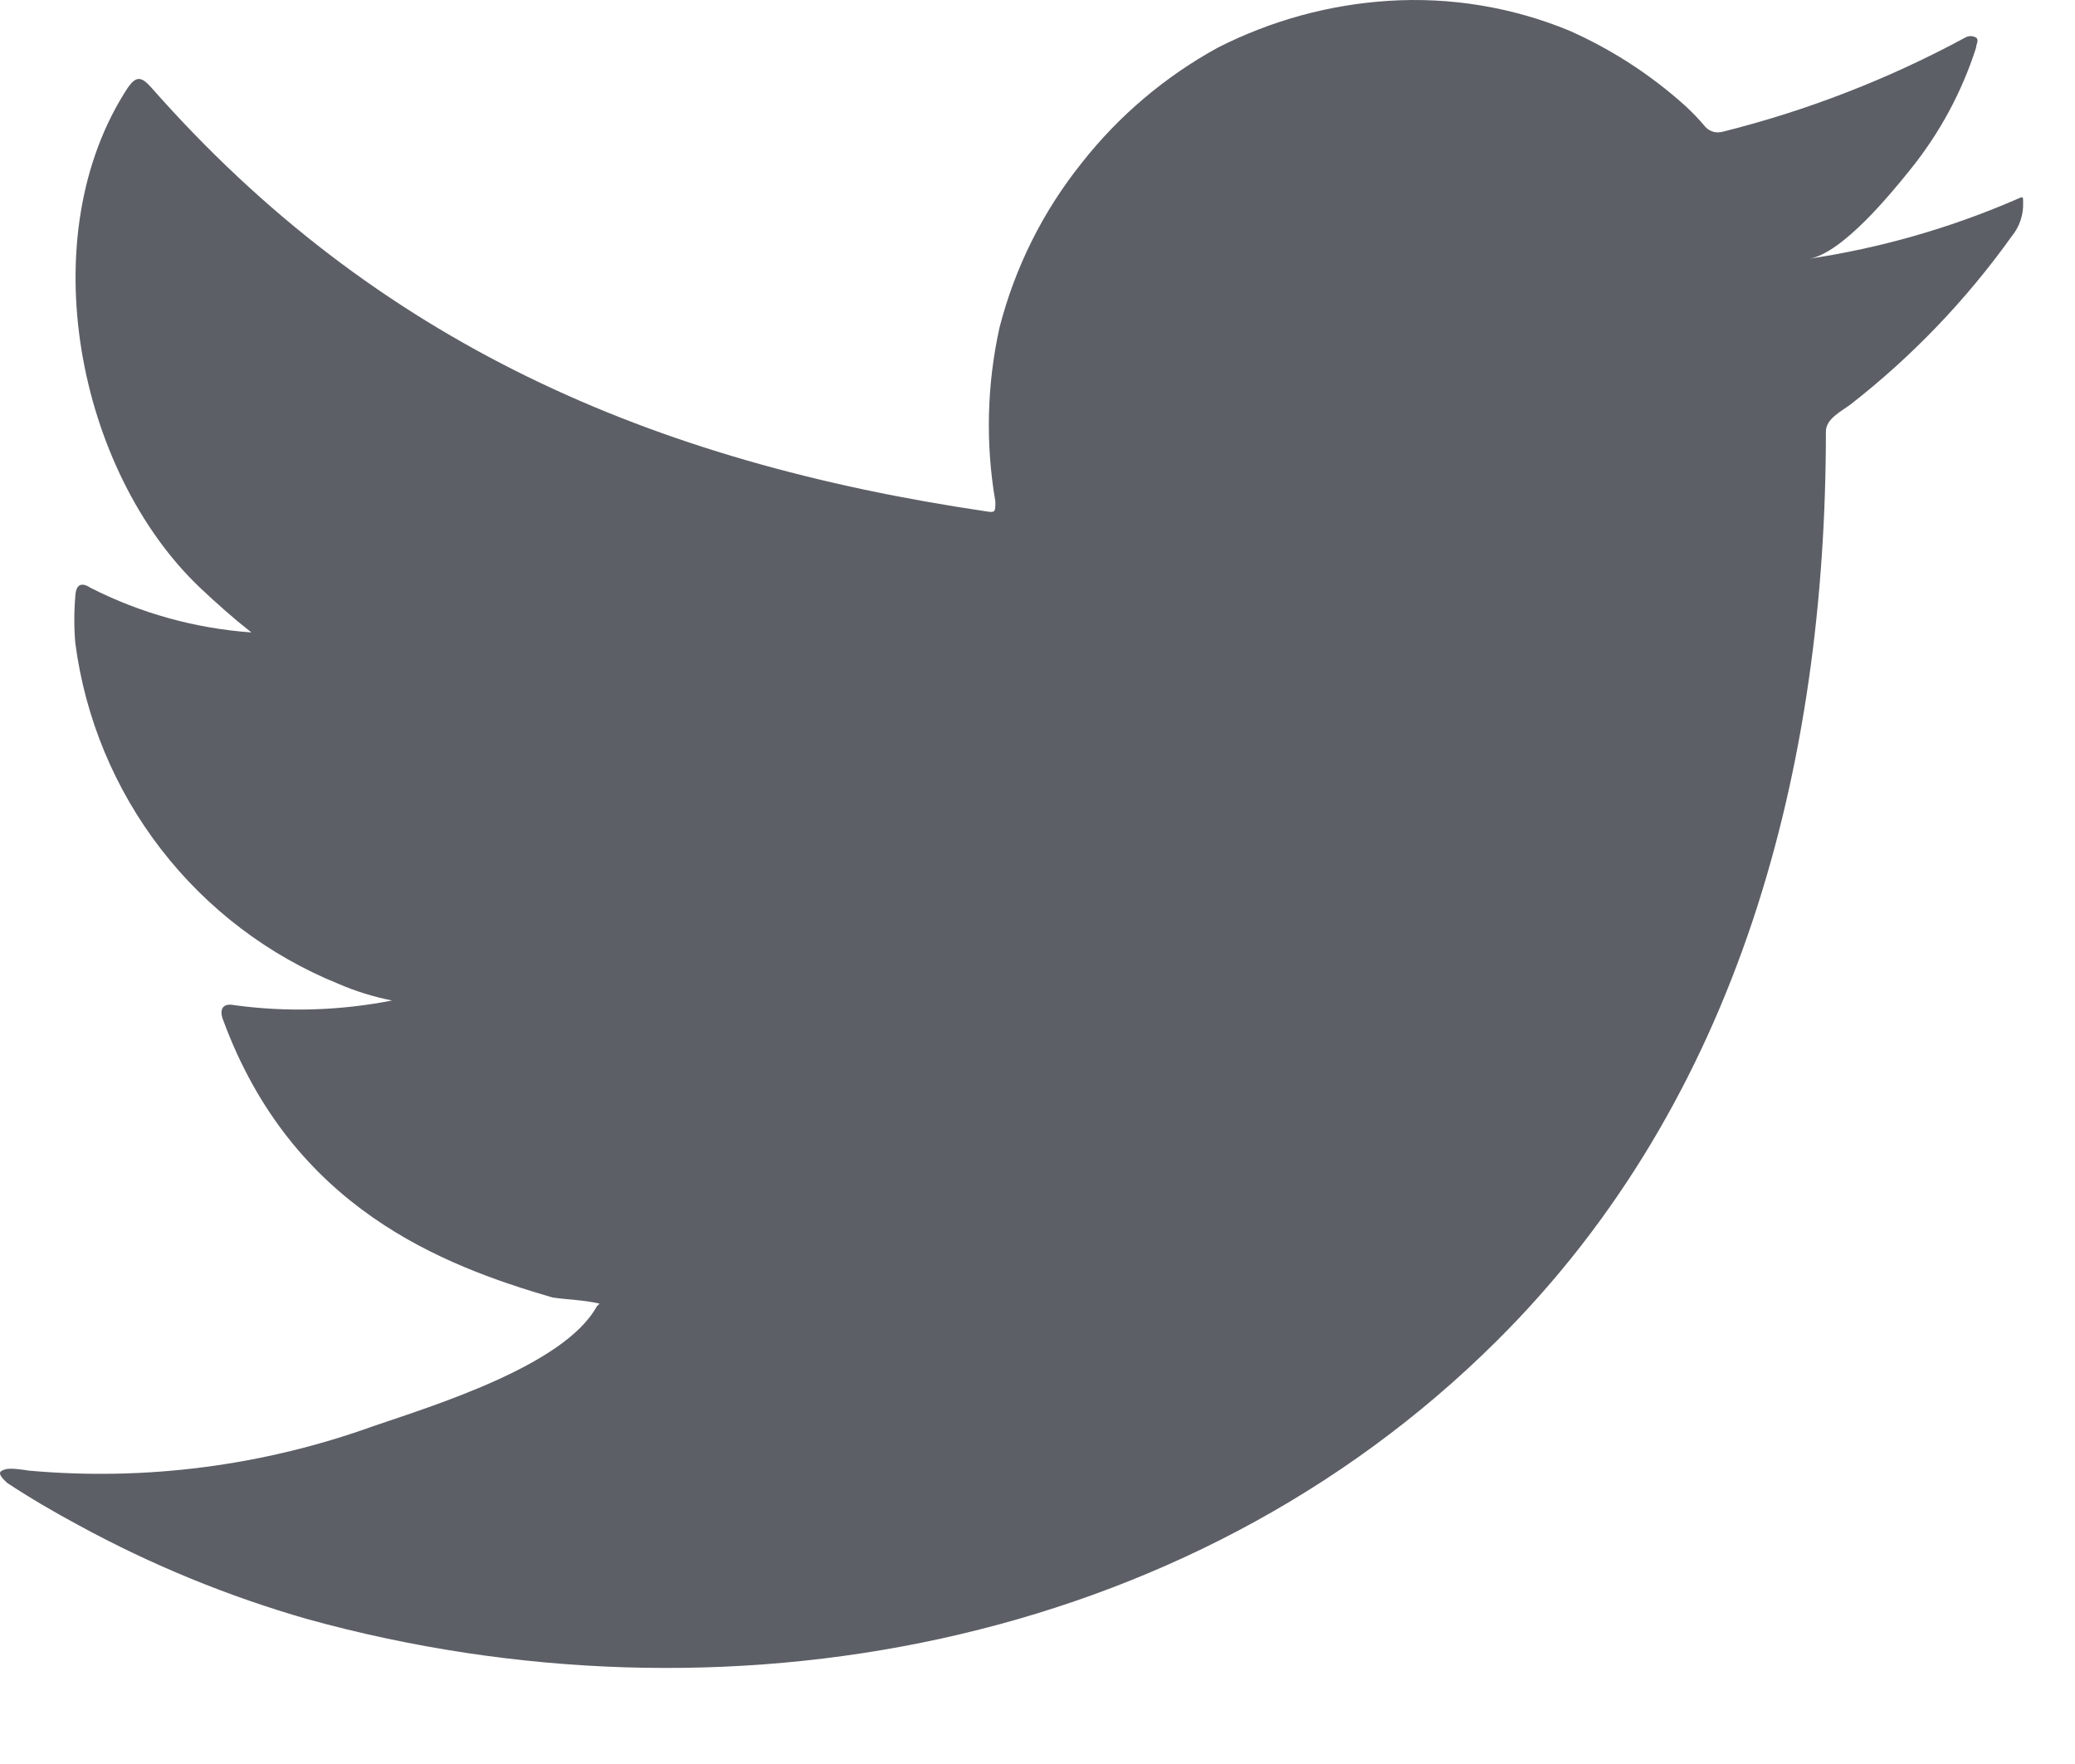 <svg width="20" height="17" viewBox="0 0 20 17" fill="none" xmlns="http://www.w3.org/2000/svg">
<path d="M19.413 1.931C18.782 2.202 18.119 2.391 17.44 2.493C17.758 2.439 18.225 1.867 18.411 1.636C18.693 1.287 18.909 0.889 19.046 0.461C19.046 0.43 19.078 0.384 19.046 0.362C19.03 0.353 19.012 0.348 18.994 0.348C18.976 0.348 18.958 0.353 18.942 0.362C18.204 0.761 17.419 1.066 16.606 1.269C16.577 1.277 16.547 1.278 16.518 1.271C16.49 1.264 16.463 1.249 16.442 1.228C16.379 1.153 16.311 1.081 16.238 1.015C15.906 0.717 15.53 0.474 15.123 0.294C14.573 0.068 13.979 -0.03 13.385 0.008C12.81 0.044 12.248 0.199 11.734 0.461C11.229 0.739 10.784 1.115 10.428 1.568C10.053 2.035 9.783 2.576 9.634 3.156C9.512 3.707 9.498 4.277 9.594 4.834C9.594 4.929 9.594 4.943 9.512 4.929C6.278 4.453 3.625 3.305 1.457 0.842C1.361 0.734 1.311 0.734 1.234 0.842C0.291 2.276 0.749 4.544 1.928 5.664C2.087 5.814 2.25 5.959 2.423 6.095C1.882 6.056 1.354 5.91 0.871 5.664C0.781 5.605 0.731 5.637 0.726 5.745C0.713 5.896 0.713 6.048 0.726 6.199C0.821 6.922 1.106 7.607 1.552 8.184C1.998 8.761 2.59 9.21 3.266 9.483C3.431 9.554 3.603 9.607 3.779 9.642C3.278 9.74 2.765 9.756 2.259 9.687C2.15 9.664 2.11 9.723 2.15 9.828C2.817 11.642 4.264 12.195 5.325 12.504C5.471 12.526 5.616 12.526 5.779 12.563C5.779 12.563 5.779 12.563 5.752 12.59C5.439 13.161 4.173 13.547 3.593 13.746C2.533 14.127 1.403 14.273 0.282 14.173C0.105 14.146 0.064 14.15 0.019 14.173C-0.027 14.195 0.019 14.245 0.069 14.291C0.295 14.44 0.522 14.572 0.758 14.699C1.46 15.082 2.202 15.386 2.971 15.606C6.954 16.704 11.435 15.896 14.424 12.925C16.773 10.594 17.599 7.378 17.599 4.158C17.599 4.036 17.749 3.963 17.835 3.899C18.429 3.436 18.953 2.889 19.391 2.276C19.466 2.184 19.505 2.068 19.5 1.949C19.5 1.881 19.5 1.895 19.413 1.931Z" fill="#5C5F66"/>
</svg>
